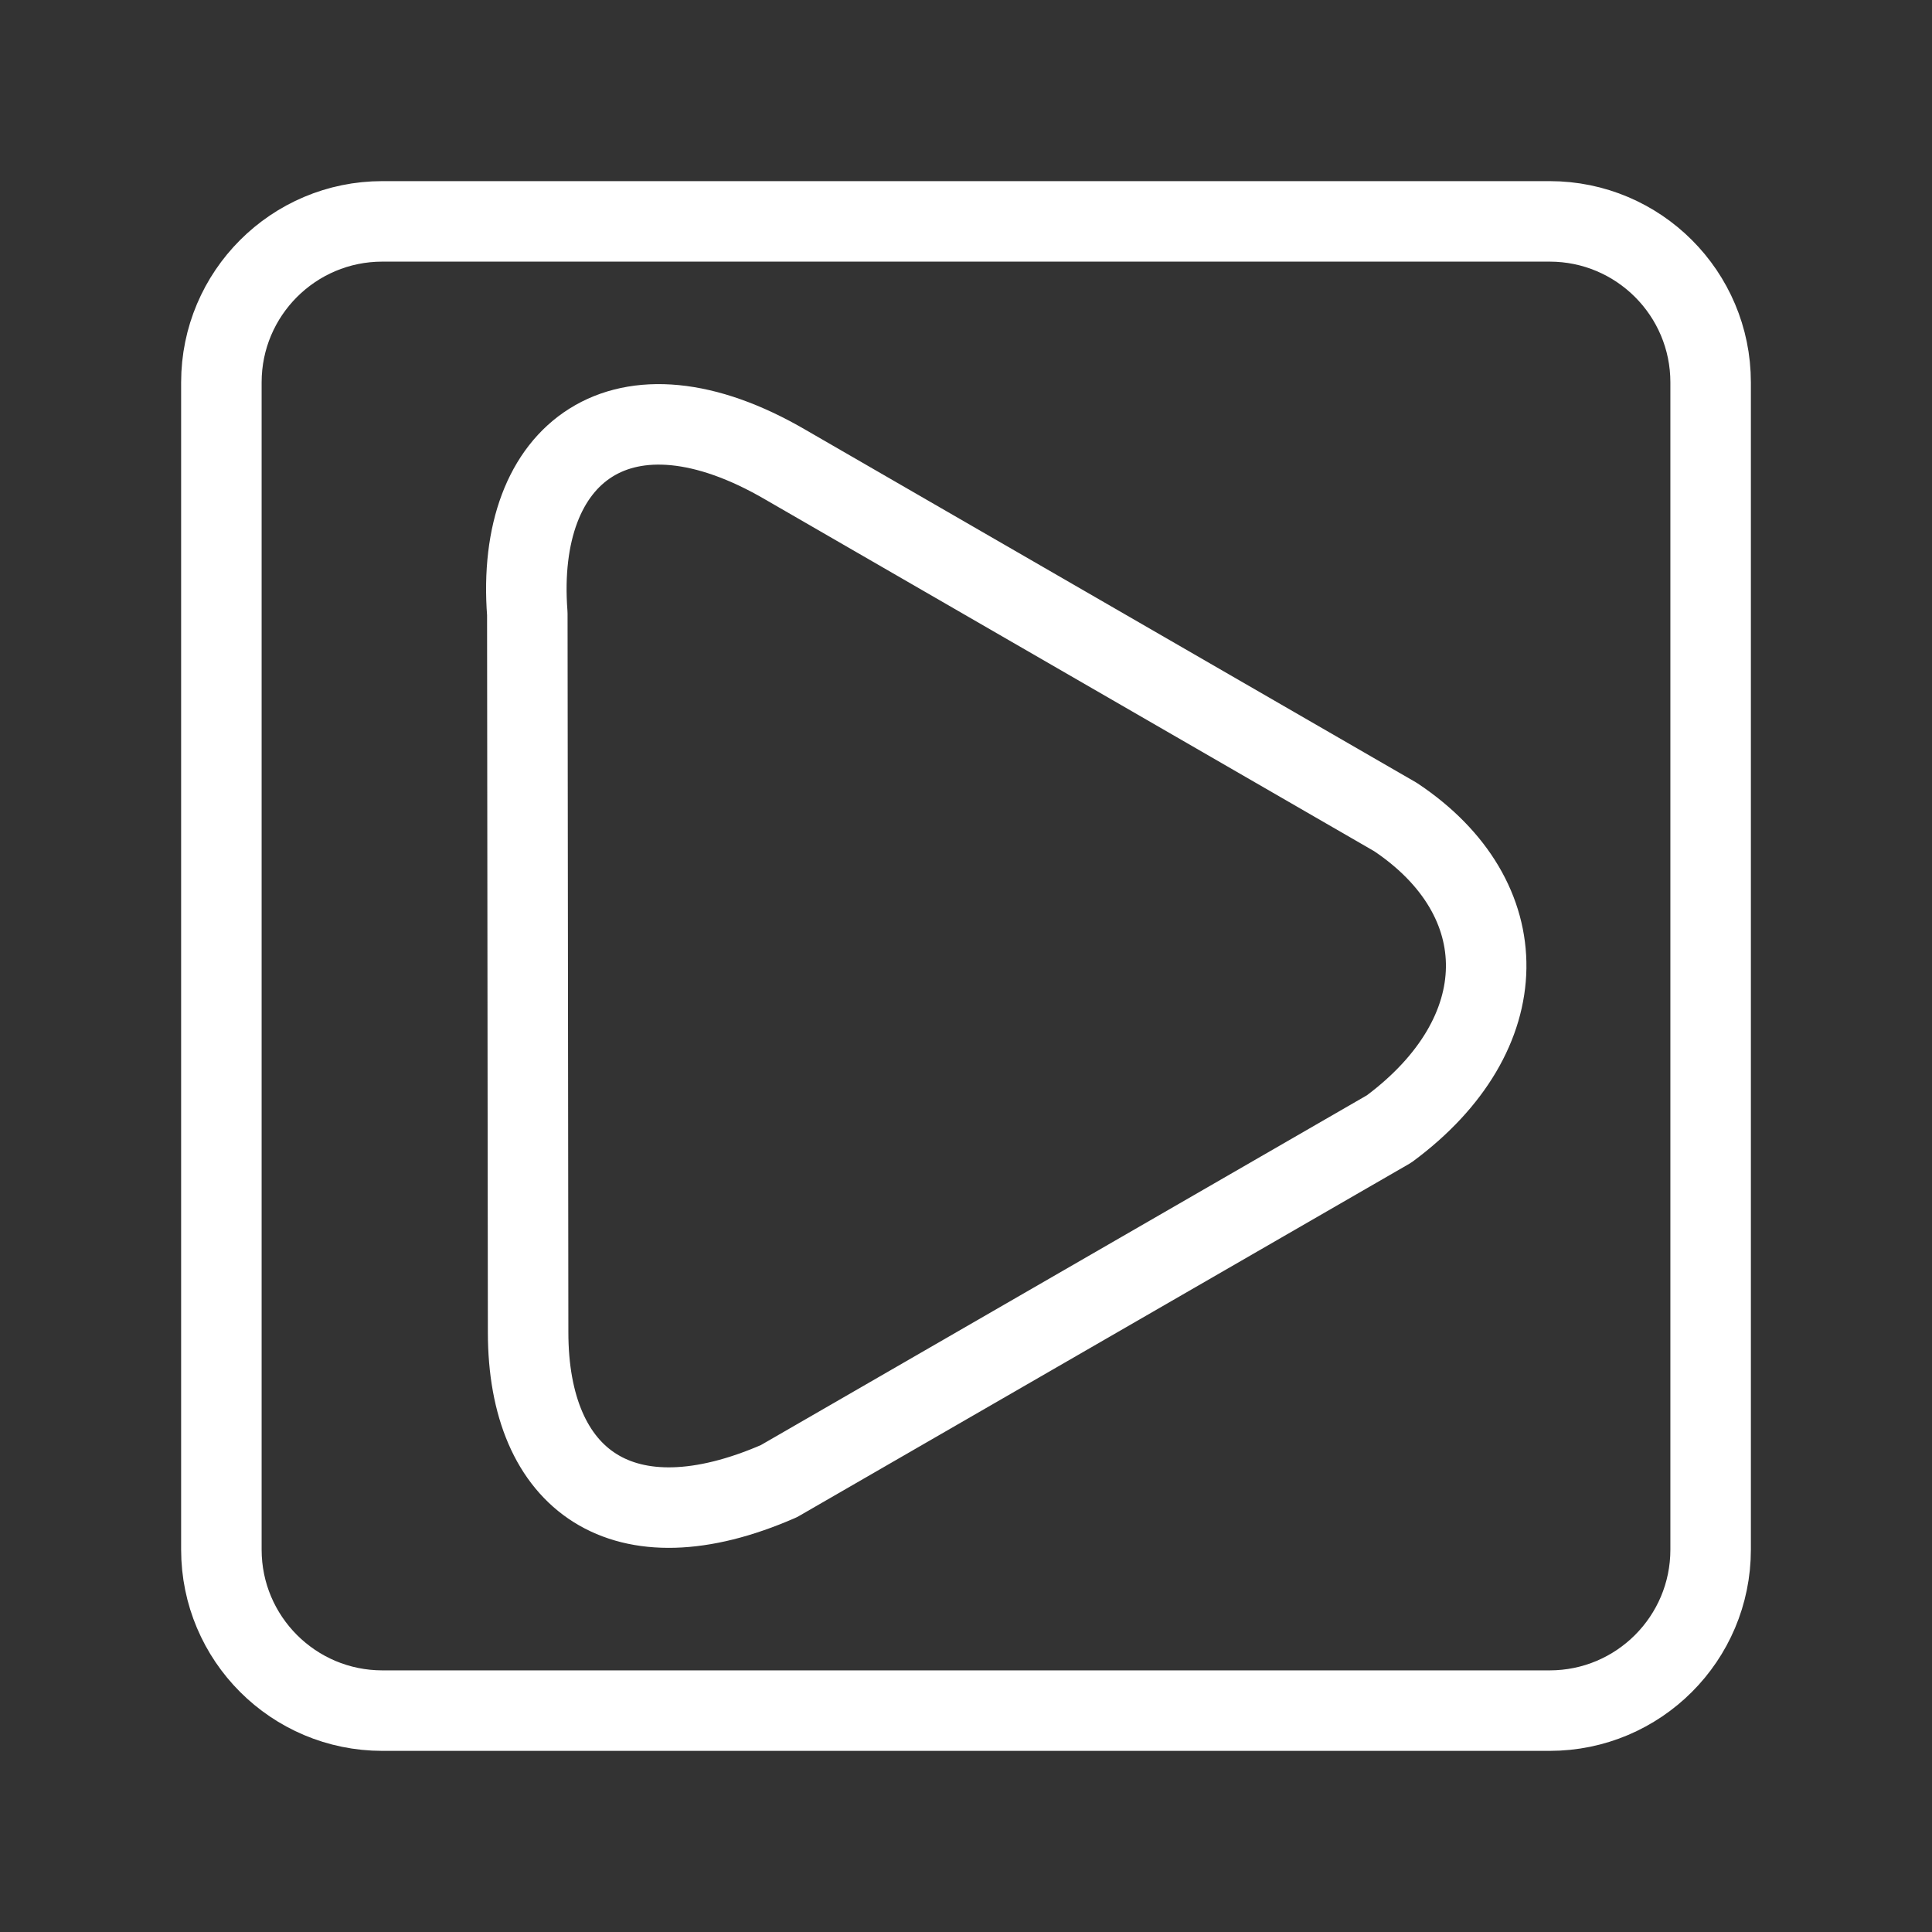 <?xml version="1.0" encoding="UTF-8"?><svg id="b" xmlns="http://www.w3.org/2000/svg" viewBox="0 0 48 48"><rect x="0" y="0" width="48" height="48" fill="#333333" stroke="none"/><defs><style>.c{stroke-width:2px;fill:none;stroke:#fff;stroke-linecap:round;stroke-linejoin:round;}</style></defs><path class="c" d="M19.351,36.799c-3.87,1.69-6.23,0-6.23-3.7l-.02-17.85c-.31-4.04,2.38-6.06,6.42-3.7l15.15,8.75c3.03,2.02,3.03,5.39-.16,7.75l-15.16,8.75Z"/><path class="c" d="M38.5,5.5H9.5c-2.209,0-4,1.791-4,4v29c0,2.209,1.791,4,4,4h29c2.209,0,4-1.791,4-4V9.5c0-2.209-1.791-4-4-4Z"/></svg>